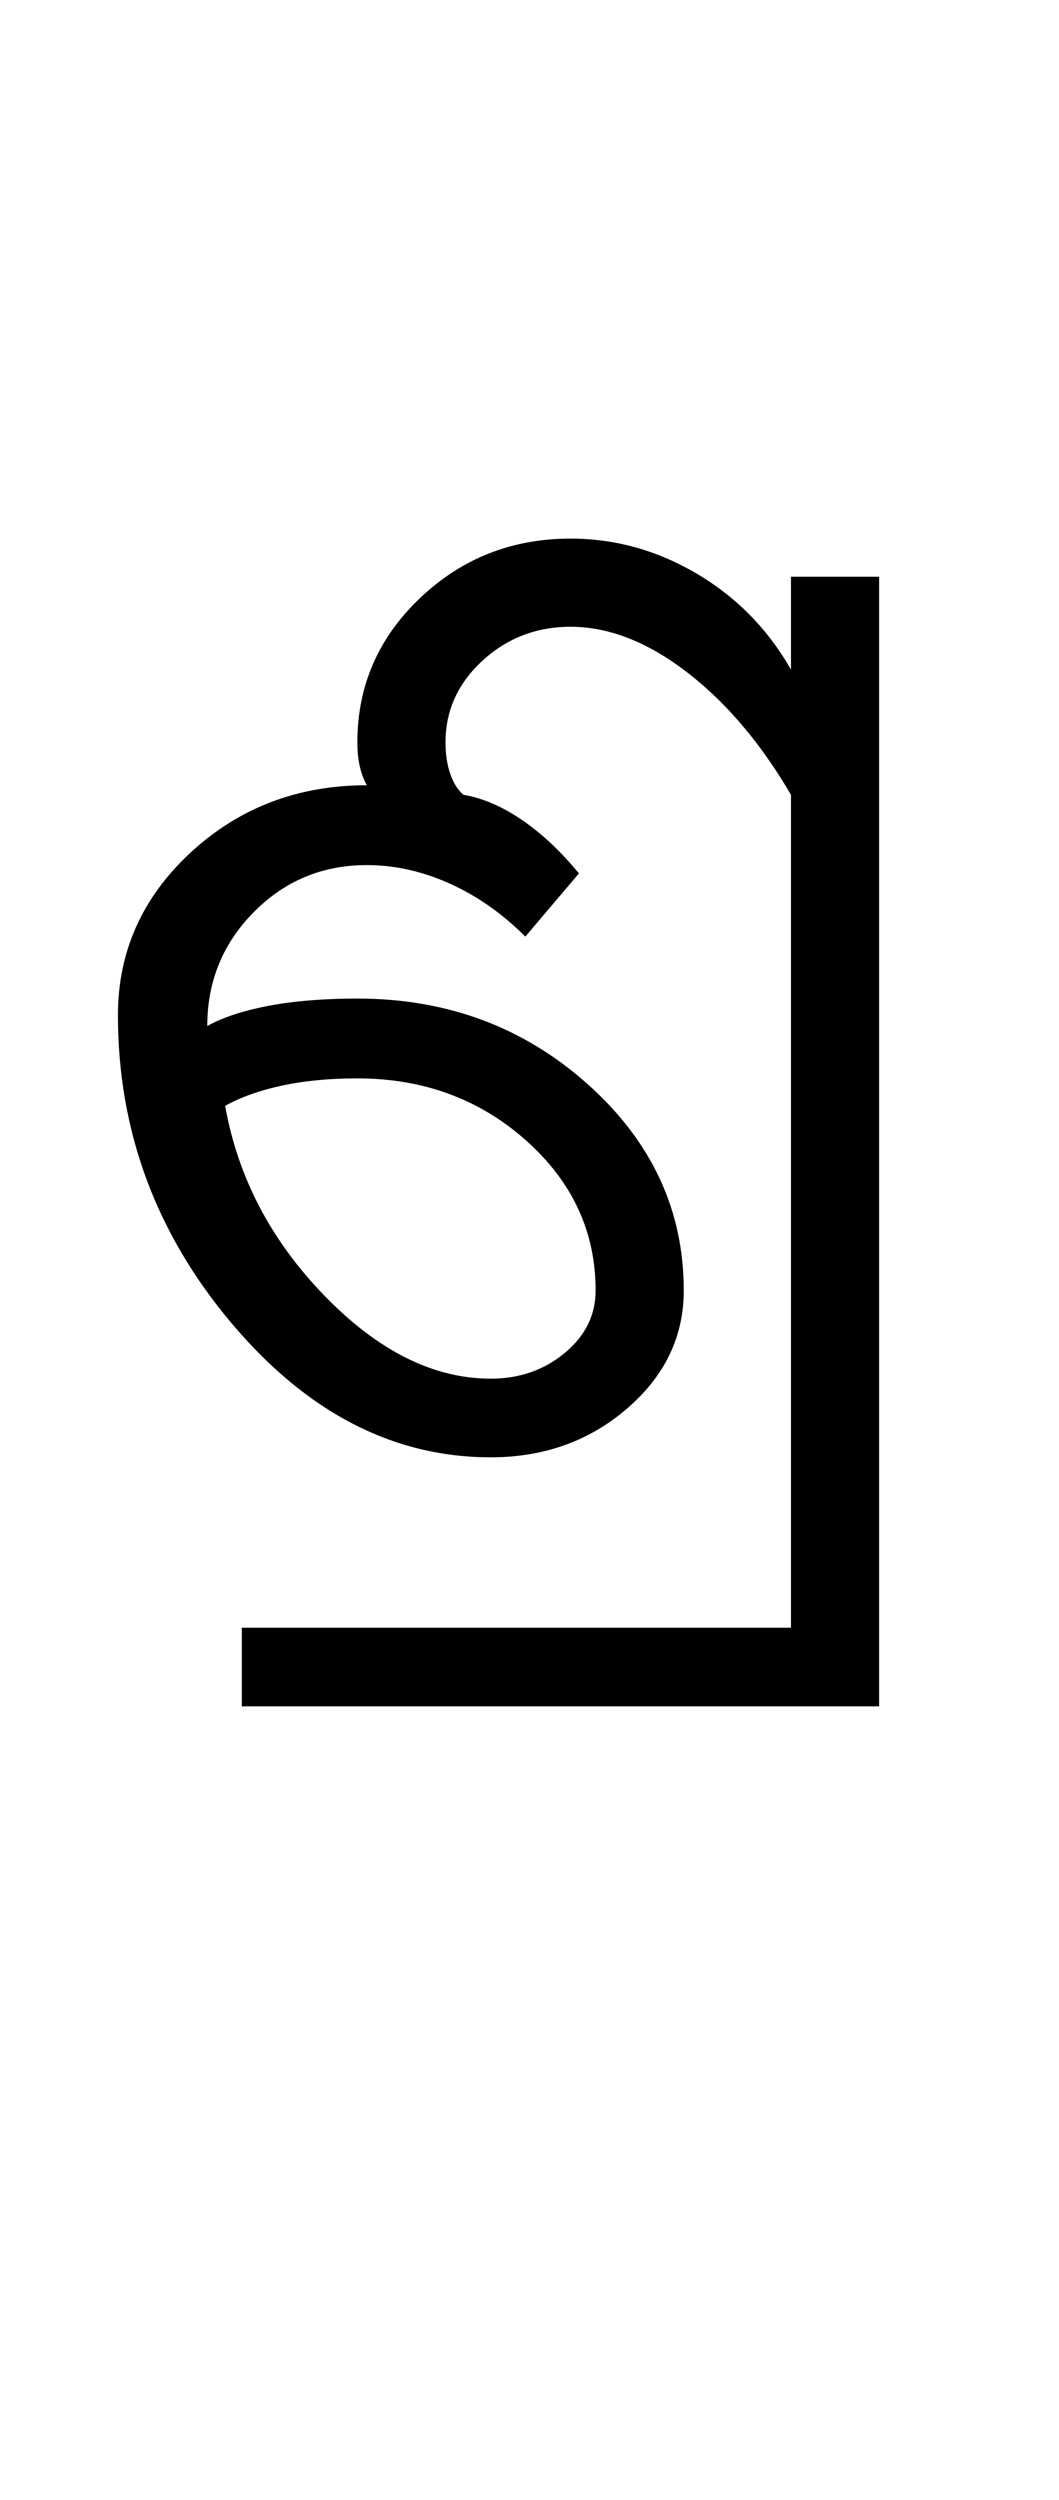 <?xml version="1.0" encoding="UTF-8"?>
<svg xmlns="http://www.w3.org/2000/svg" xmlns:xlink="http://www.w3.org/1999/xlink" width="222.25pt" height="524.5pt" viewBox="0 0 222.25 524.5" version="1.1">
<defs>
<g>
<symbol overflow="visible" id="glyph0-0">
<path style="stroke:none;" d="M 8.5 0 L 8.5 -170.5 L 76.5 -170.5 L 76.5 0 Z M 17 -8.5 L 68 -8.5 L 68 -162 L 17 -162 Z M 17 -8.5 "/>
</symbol>
<symbol overflow="visible" id="glyph0-1">
<path style="stroke:none;" d="M 87 3.5 C 66.5 3.5 48.332 -5.914 32.5 -24.75 C 16.664 -43.582 8.75 -65.082 8.75 -89.25 C 8.75 -102.582 13.832 -113.957 24 -123.375 C 34.164 -132.789 46.5 -137.5 61 -137.5 C 60.332 -138.664 59.832 -140 59.5 -141.5 C 59.164 -143 59 -144.664 59 -146.5 C 59 -158.332 63.375 -168.414 72.125 -176.75 C 80.875 -185.082 91.414 -189.25 103.75 -189.25 C 113.082 -189.25 121.914 -186.789 130.25 -181.875 C 138.582 -176.957 145.164 -170.25 150 -161.75 L 150 -181.25 L 168.5 -181.25 L 168.5 55.75 L 34.75 55.75 L 34.75 39.25 L 150 39.25 L 150 -135.5 C 143.664 -146.332 136.375 -154.914 128.125 -161.25 C 119.875 -167.582 111.75 -170.75 103.75 -170.75 C 96.582 -170.75 90.414 -168.375 85.25 -163.625 C 80.082 -158.875 77.5 -153.164 77.5 -146.5 C 77.5 -144 77.832 -141.789 78.5 -139.875 C 79.164 -137.957 80.082 -136.5 81.25 -135.5 C 85.25 -134.832 89.332 -133.082 93.5 -130.25 C 97.664 -127.414 101.664 -123.664 105.5 -119 L 94.25 -105.75 C 89.414 -110.582 84.125 -114.289 78.375 -116.875 C 72.625 -119.457 66.832 -120.75 61 -120.75 C 51.664 -120.75 43.75 -117.457 37.25 -110.875 C 30.75 -104.289 27.5 -96.332 27.5 -87 C 30.832 -88.832 35.164 -90.25 40.5 -91.25 C 45.832 -92.25 52 -92.75 59 -92.75 C 77.832 -92.75 93.957 -86.75 107.375 -74.75 C 120.789 -62.75 127.5 -48.332 127.5 -31.5 C 127.5 -21.832 123.539 -13.582 115.625 -6.75 C 107.707 0.082 98.164 3.5 87 3.5 Z M 87 -13 C 93 -13 98.164 -14.789 102.5 -18.375 C 106.832 -21.957 109 -26.332 109 -31.5 C 109 -43.832 104.125 -54.332 94.375 -63 C 84.625 -71.664 72.832 -76 59 -76 C 53.164 -76 47.914 -75.5 43.25 -74.5 C 38.582 -73.5 34.582 -72.082 31.25 -70.25 C 33.914 -55.25 40.875 -41.957 52.125 -30.375 C 63.375 -18.789 75 -13 87 -13 Z M 87 -13 "/>
</symbol>
</g>
</defs>
<g id="surface1">
<rect x="0" y="0" width="222.25" height="524.5" style="fill:rgb(100%,100%,100%);fill-opacity:1;stroke:none;"/>
<g style="fill:rgb(0%,0%,0%);fill-opacity:1;">
  <use xlink:href="#glyph0-1" x="16" y="302.25"/>
</g>
</g>
</svg>
